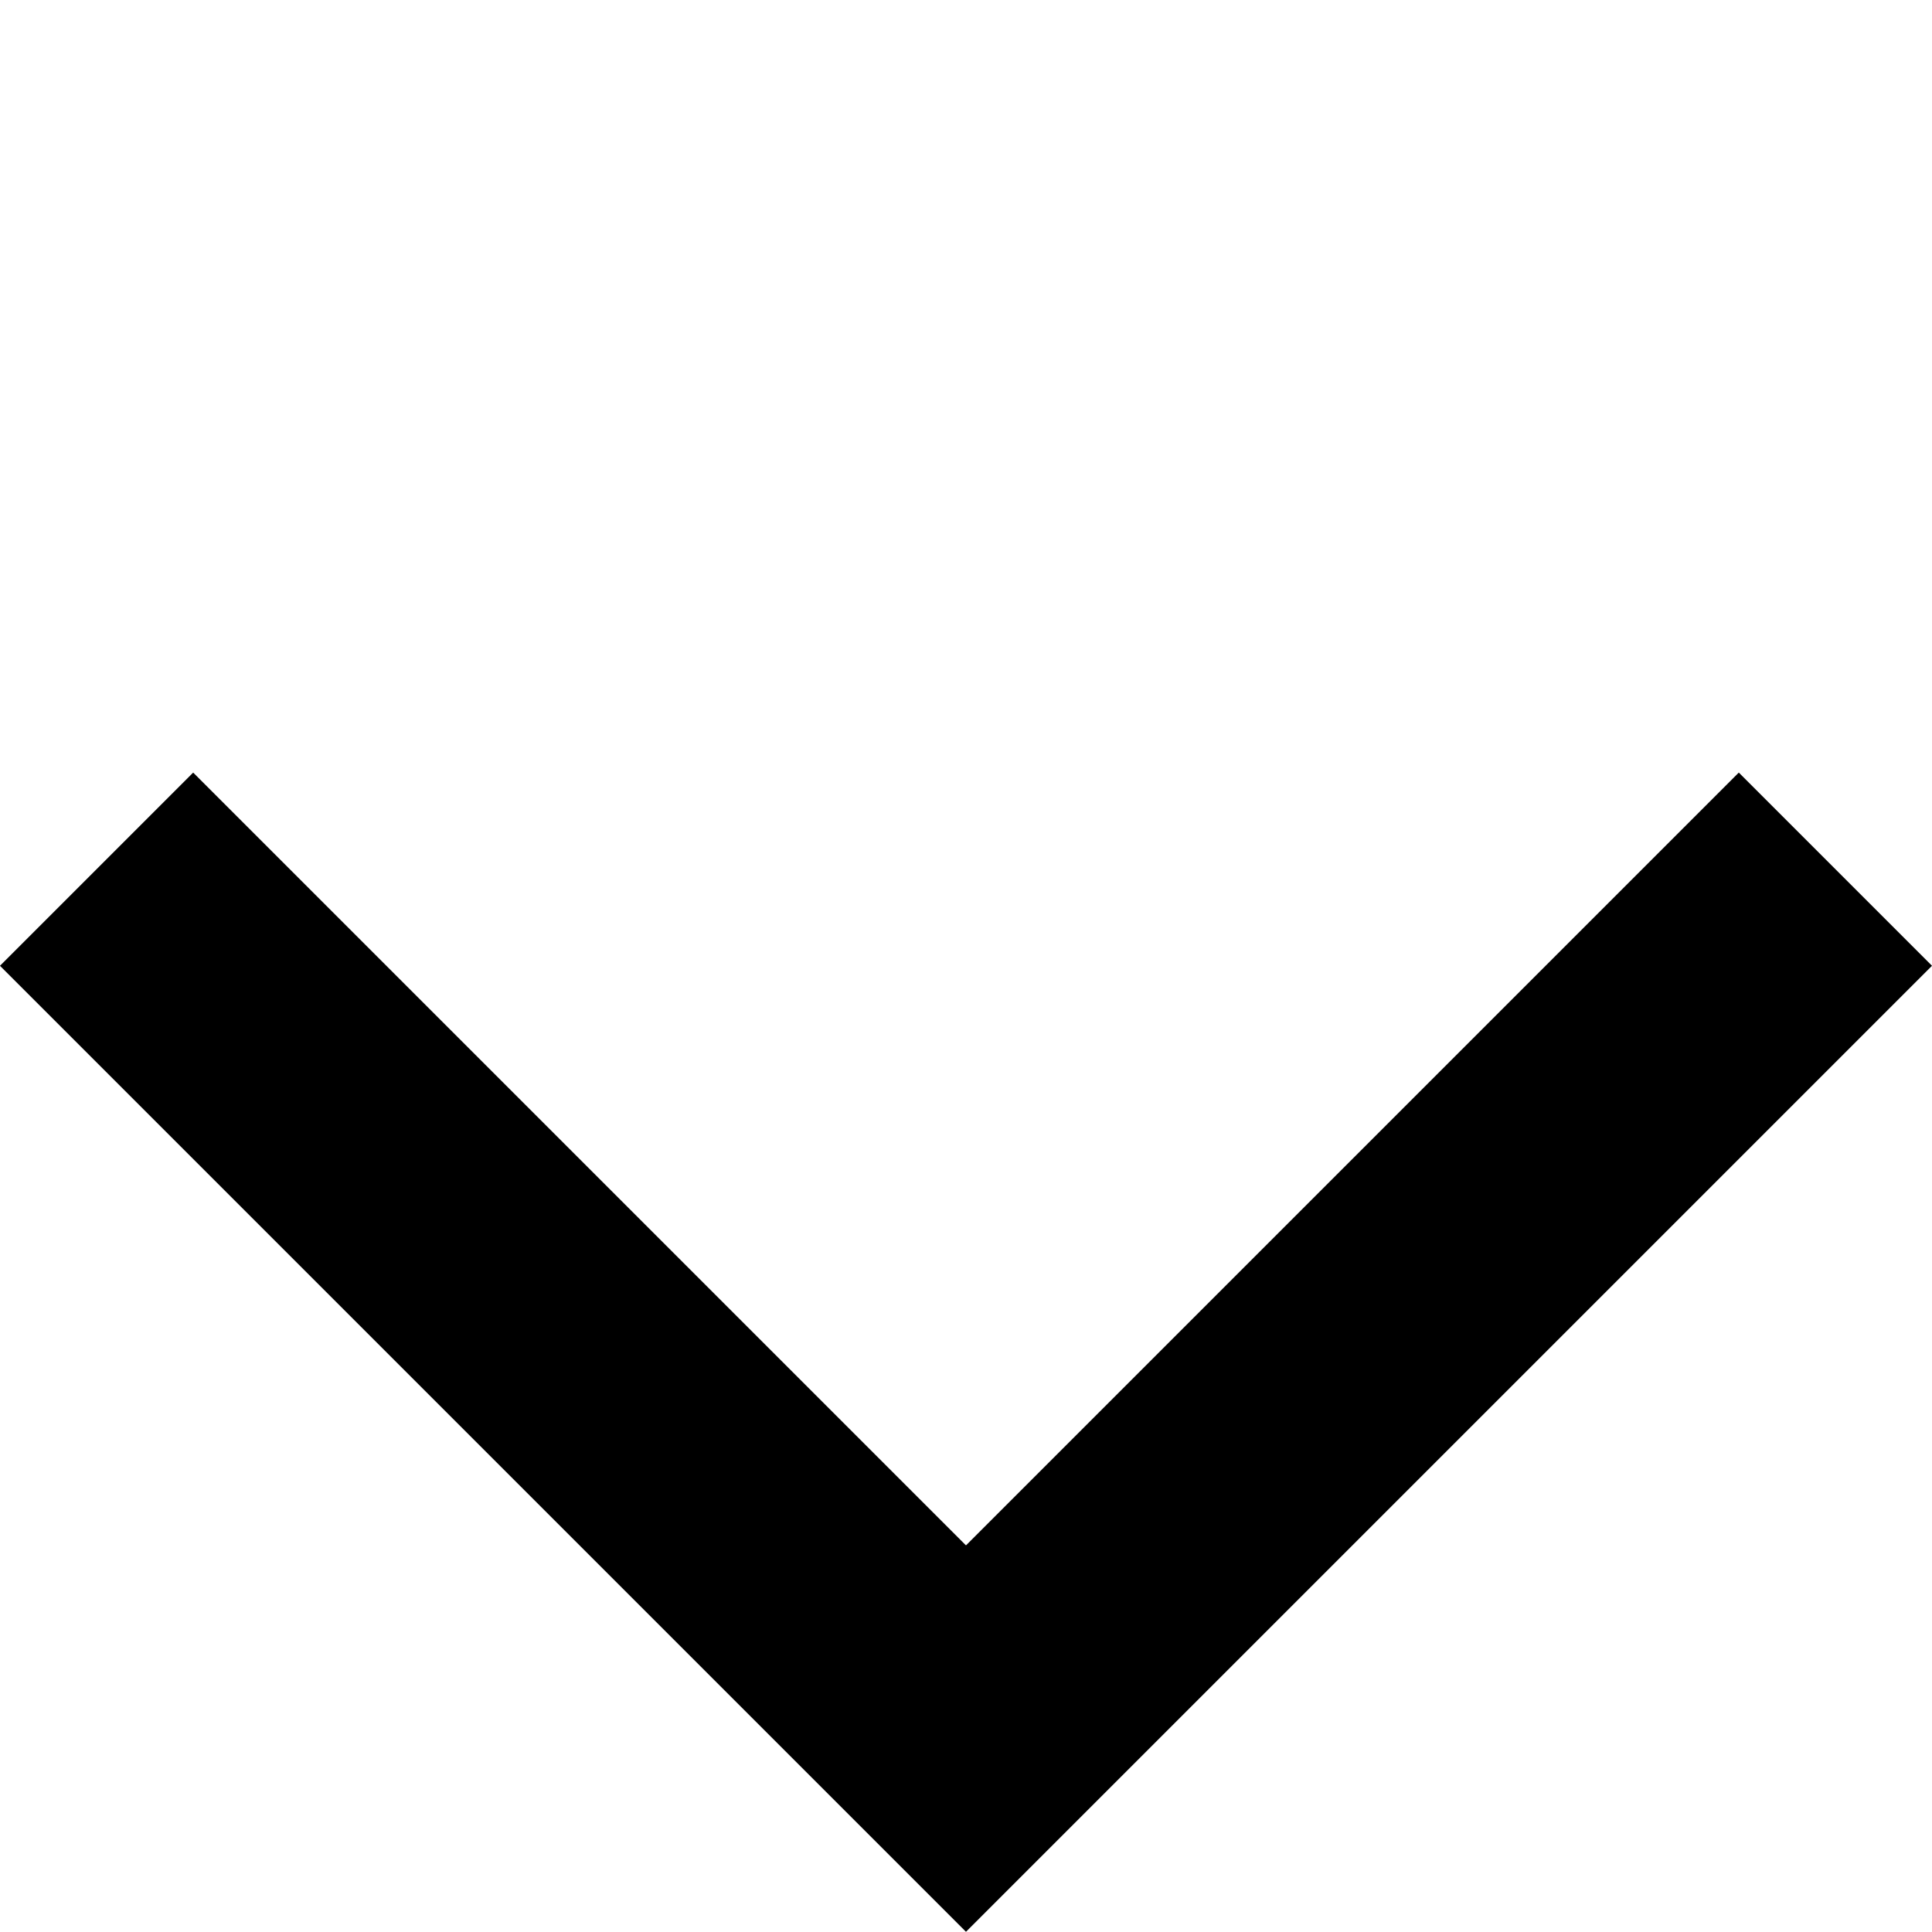<svg xmlns="http://www.w3.org/2000/svg" width="14.142" height="14.142" viewBox="0 0 14.142 14.142">
    <g id="arrow_down" transform="rotate(90 94.572 -65.43)">
        <path id="chevron" d="M8 10V2H0V0h10v10z" transform="rotate(45 65.429 209.173)"/>
    </g>
</svg>
